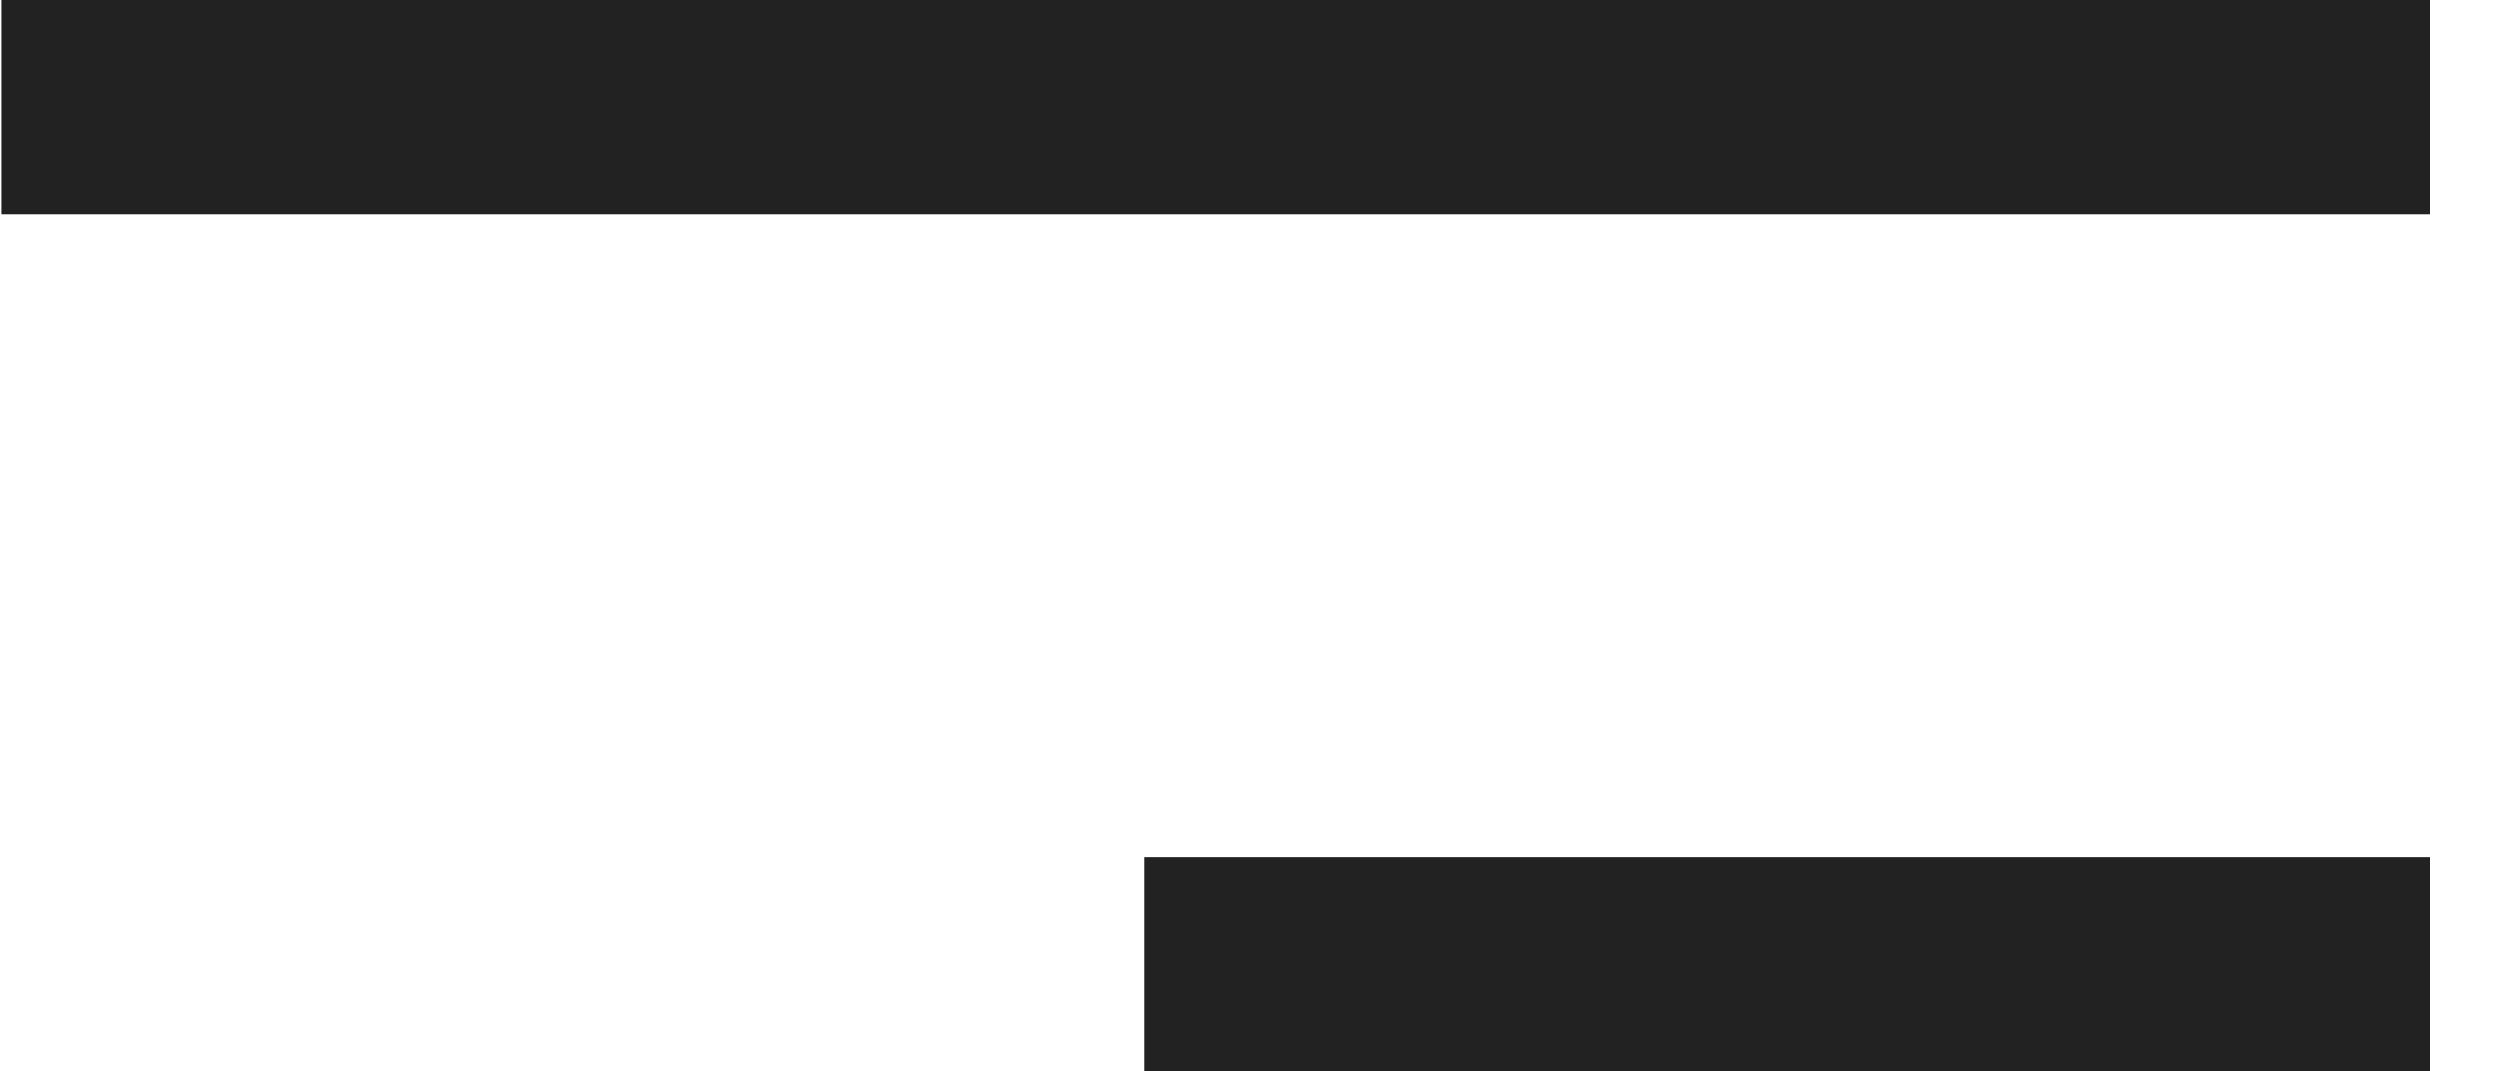 <svg width="35" height="15" viewBox="0 0 35 15" fill="none" xmlns="http://www.w3.org/2000/svg">
<path d="M34.02 0H0.02V3H34.02V0Z" fill="#222222"/>
<path d="M34.02 12H16.02V15H34.02V12Z" fill="#222222"/>
</svg>
